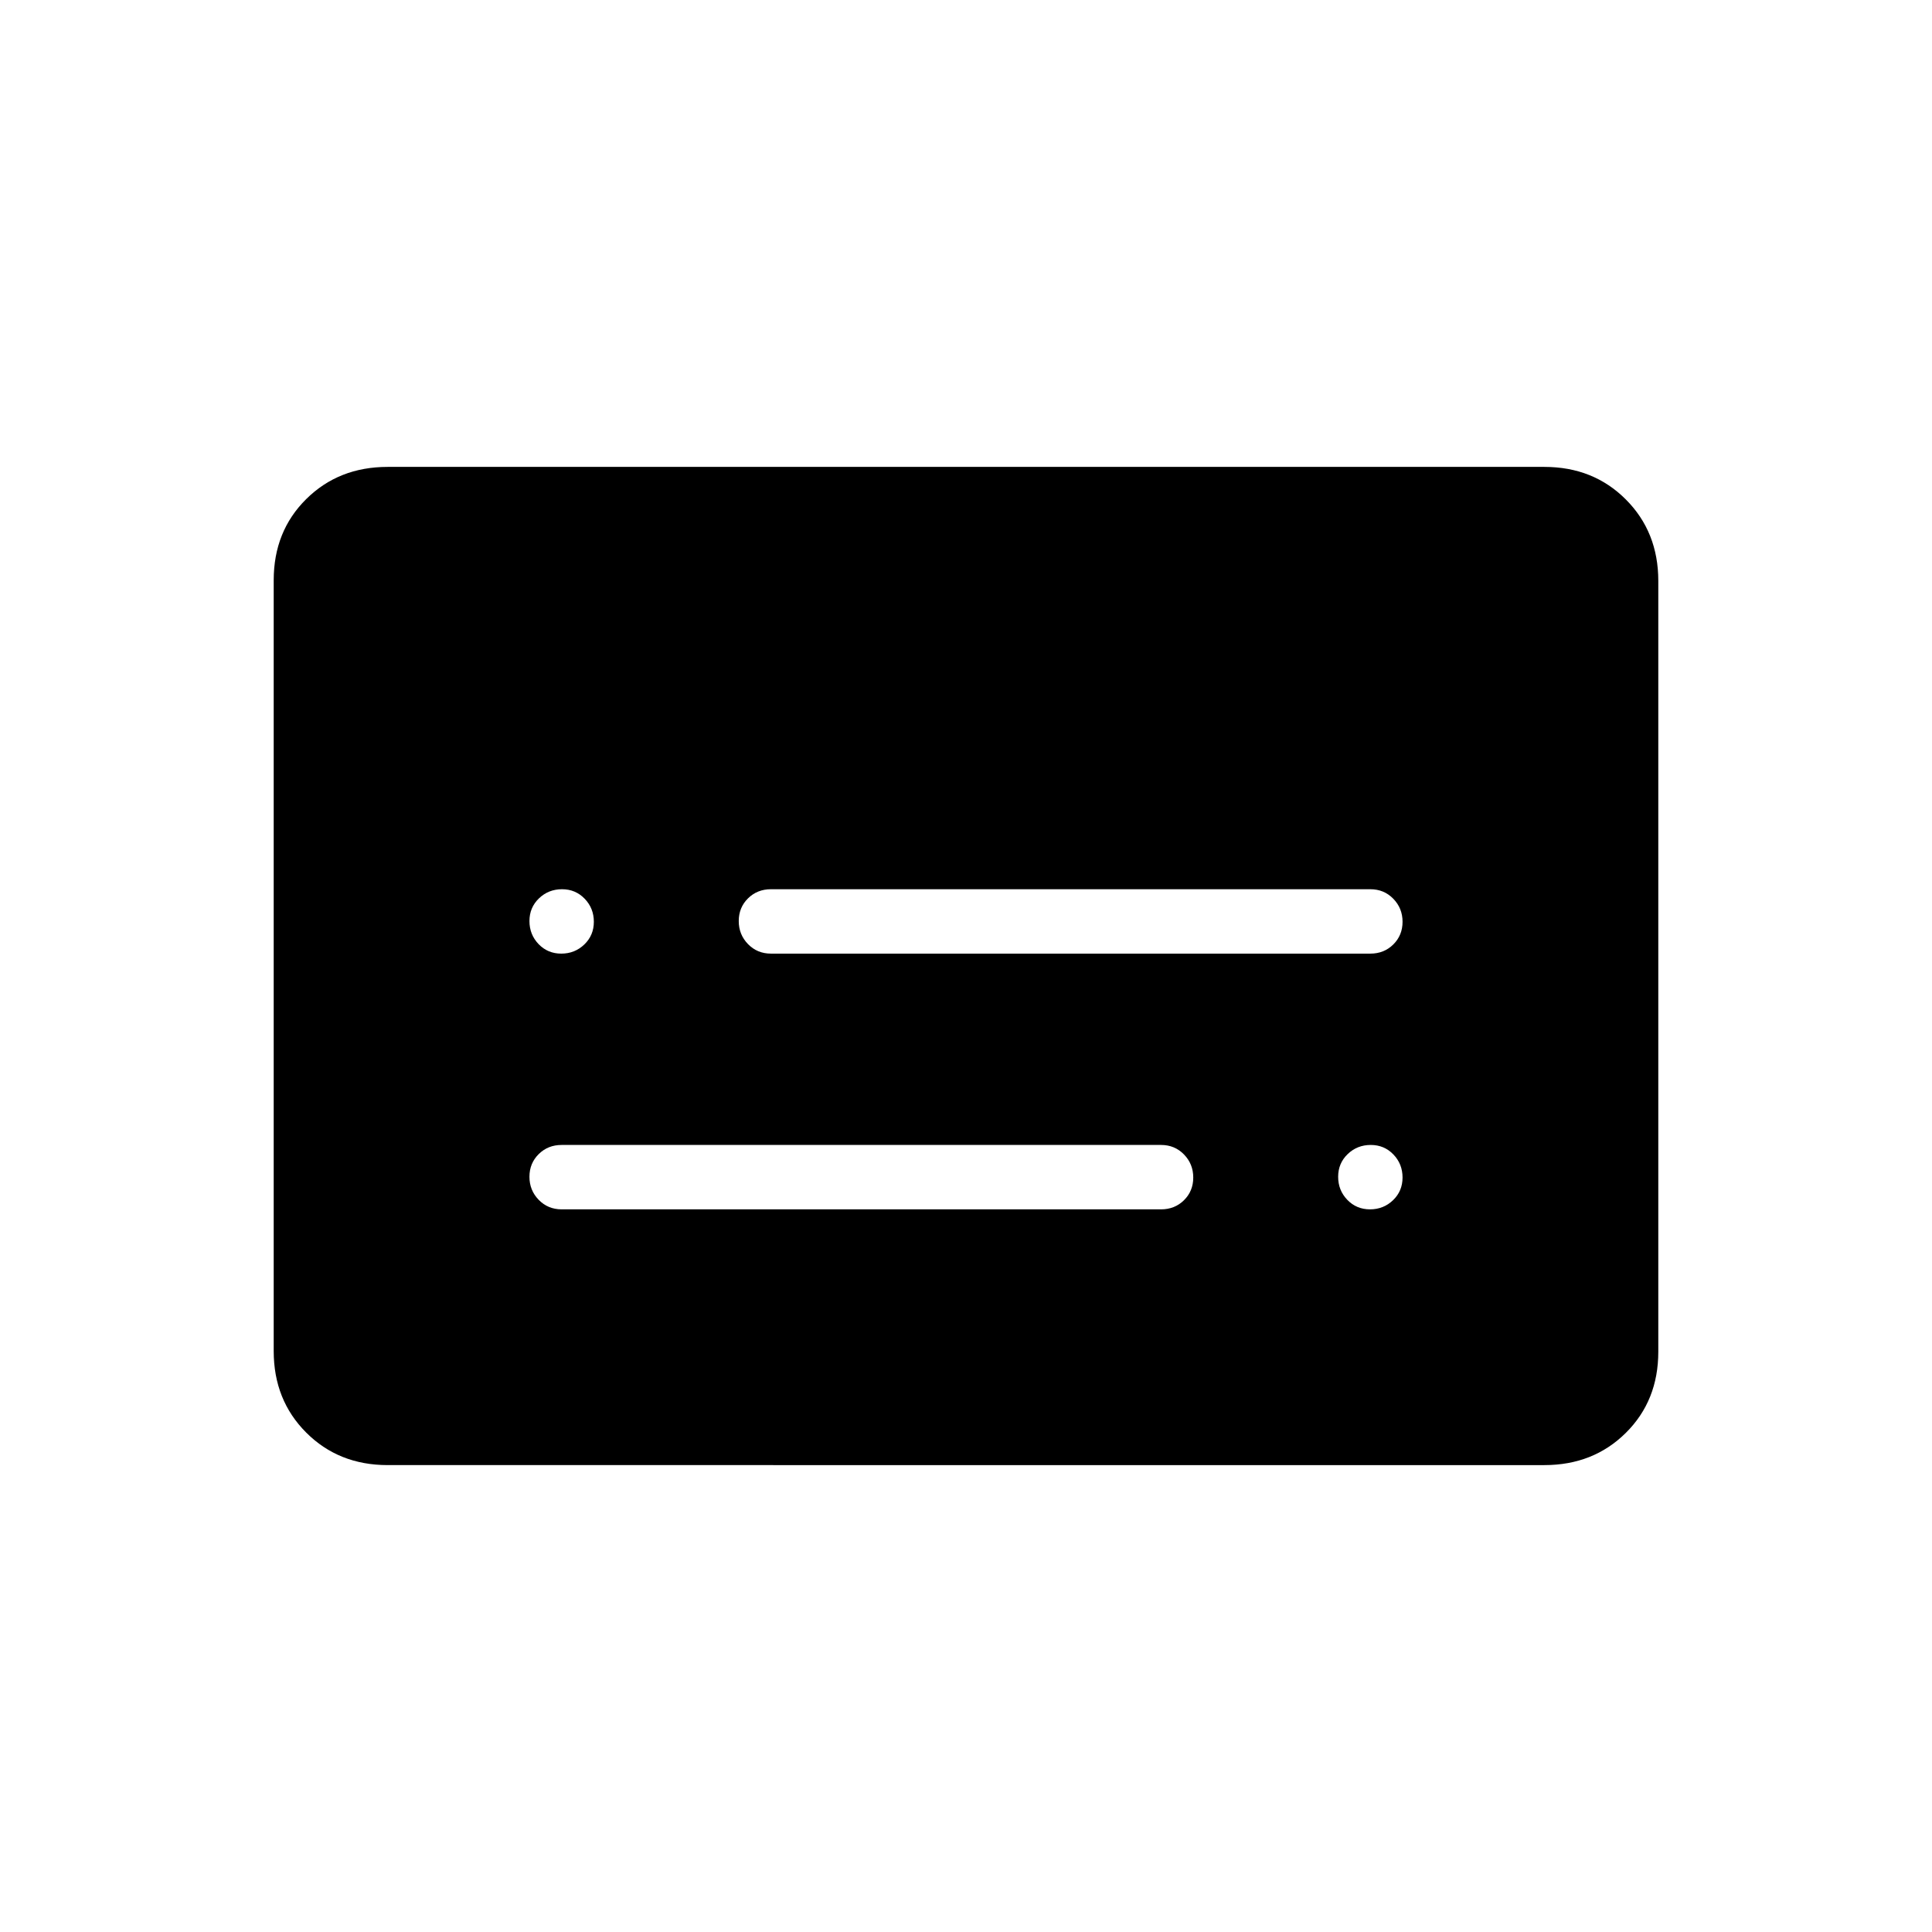 <svg xmlns="http://www.w3.org/2000/svg" height="20" viewBox="0 -960 960 960" width="20"><path d="M192.62-232q-24.32 0-40.47-16.16T136-288.66v-383.01Q136-696 152.15-712t40.47-16h574.76q24.32 0 40.47 16.16t16.15 40.5v383.01Q824-264 807.85-248t-40.47 16H192.62Zm86.46-127.08h297.84q6.8 0 11.4-4.54 4.6-4.55 4.6-11.27 0-6.73-4.6-11.46t-11.4-4.73H279.08q-6.8 0-11.4 4.55-4.6 4.55-4.6 11.27t4.6 11.45q4.6 4.73 11.4 4.73Zm104-127.07h297.84q6.8 0 11.4-4.55 4.6-4.55 4.6-11.27t-4.6-11.45q-4.6-4.73-11.4-4.73H383.08q-6.8 0-11.4 4.54-4.6 4.55-4.6 11.27t4.6 11.46q4.6 4.73 11.4 4.73Zm-104.19 0q6.73 0 11.46-4.55t4.73-11.27q0-6.72-4.55-11.45-4.55-4.73-11.27-4.73t-11.45 4.54q-4.73 4.55-4.73 11.27t4.54 11.46q4.55 4.73 11.27 4.73Zm401.85 127.07q6.72 0 11.45-4.54 4.73-4.55 4.73-11.27 0-6.73-4.54-11.46-4.55-4.73-11.27-4.73-6.73 0-11.46 4.55t-4.73 11.27q0 6.72 4.55 11.45 4.55 4.73 11.27 4.73Z"/></svg>